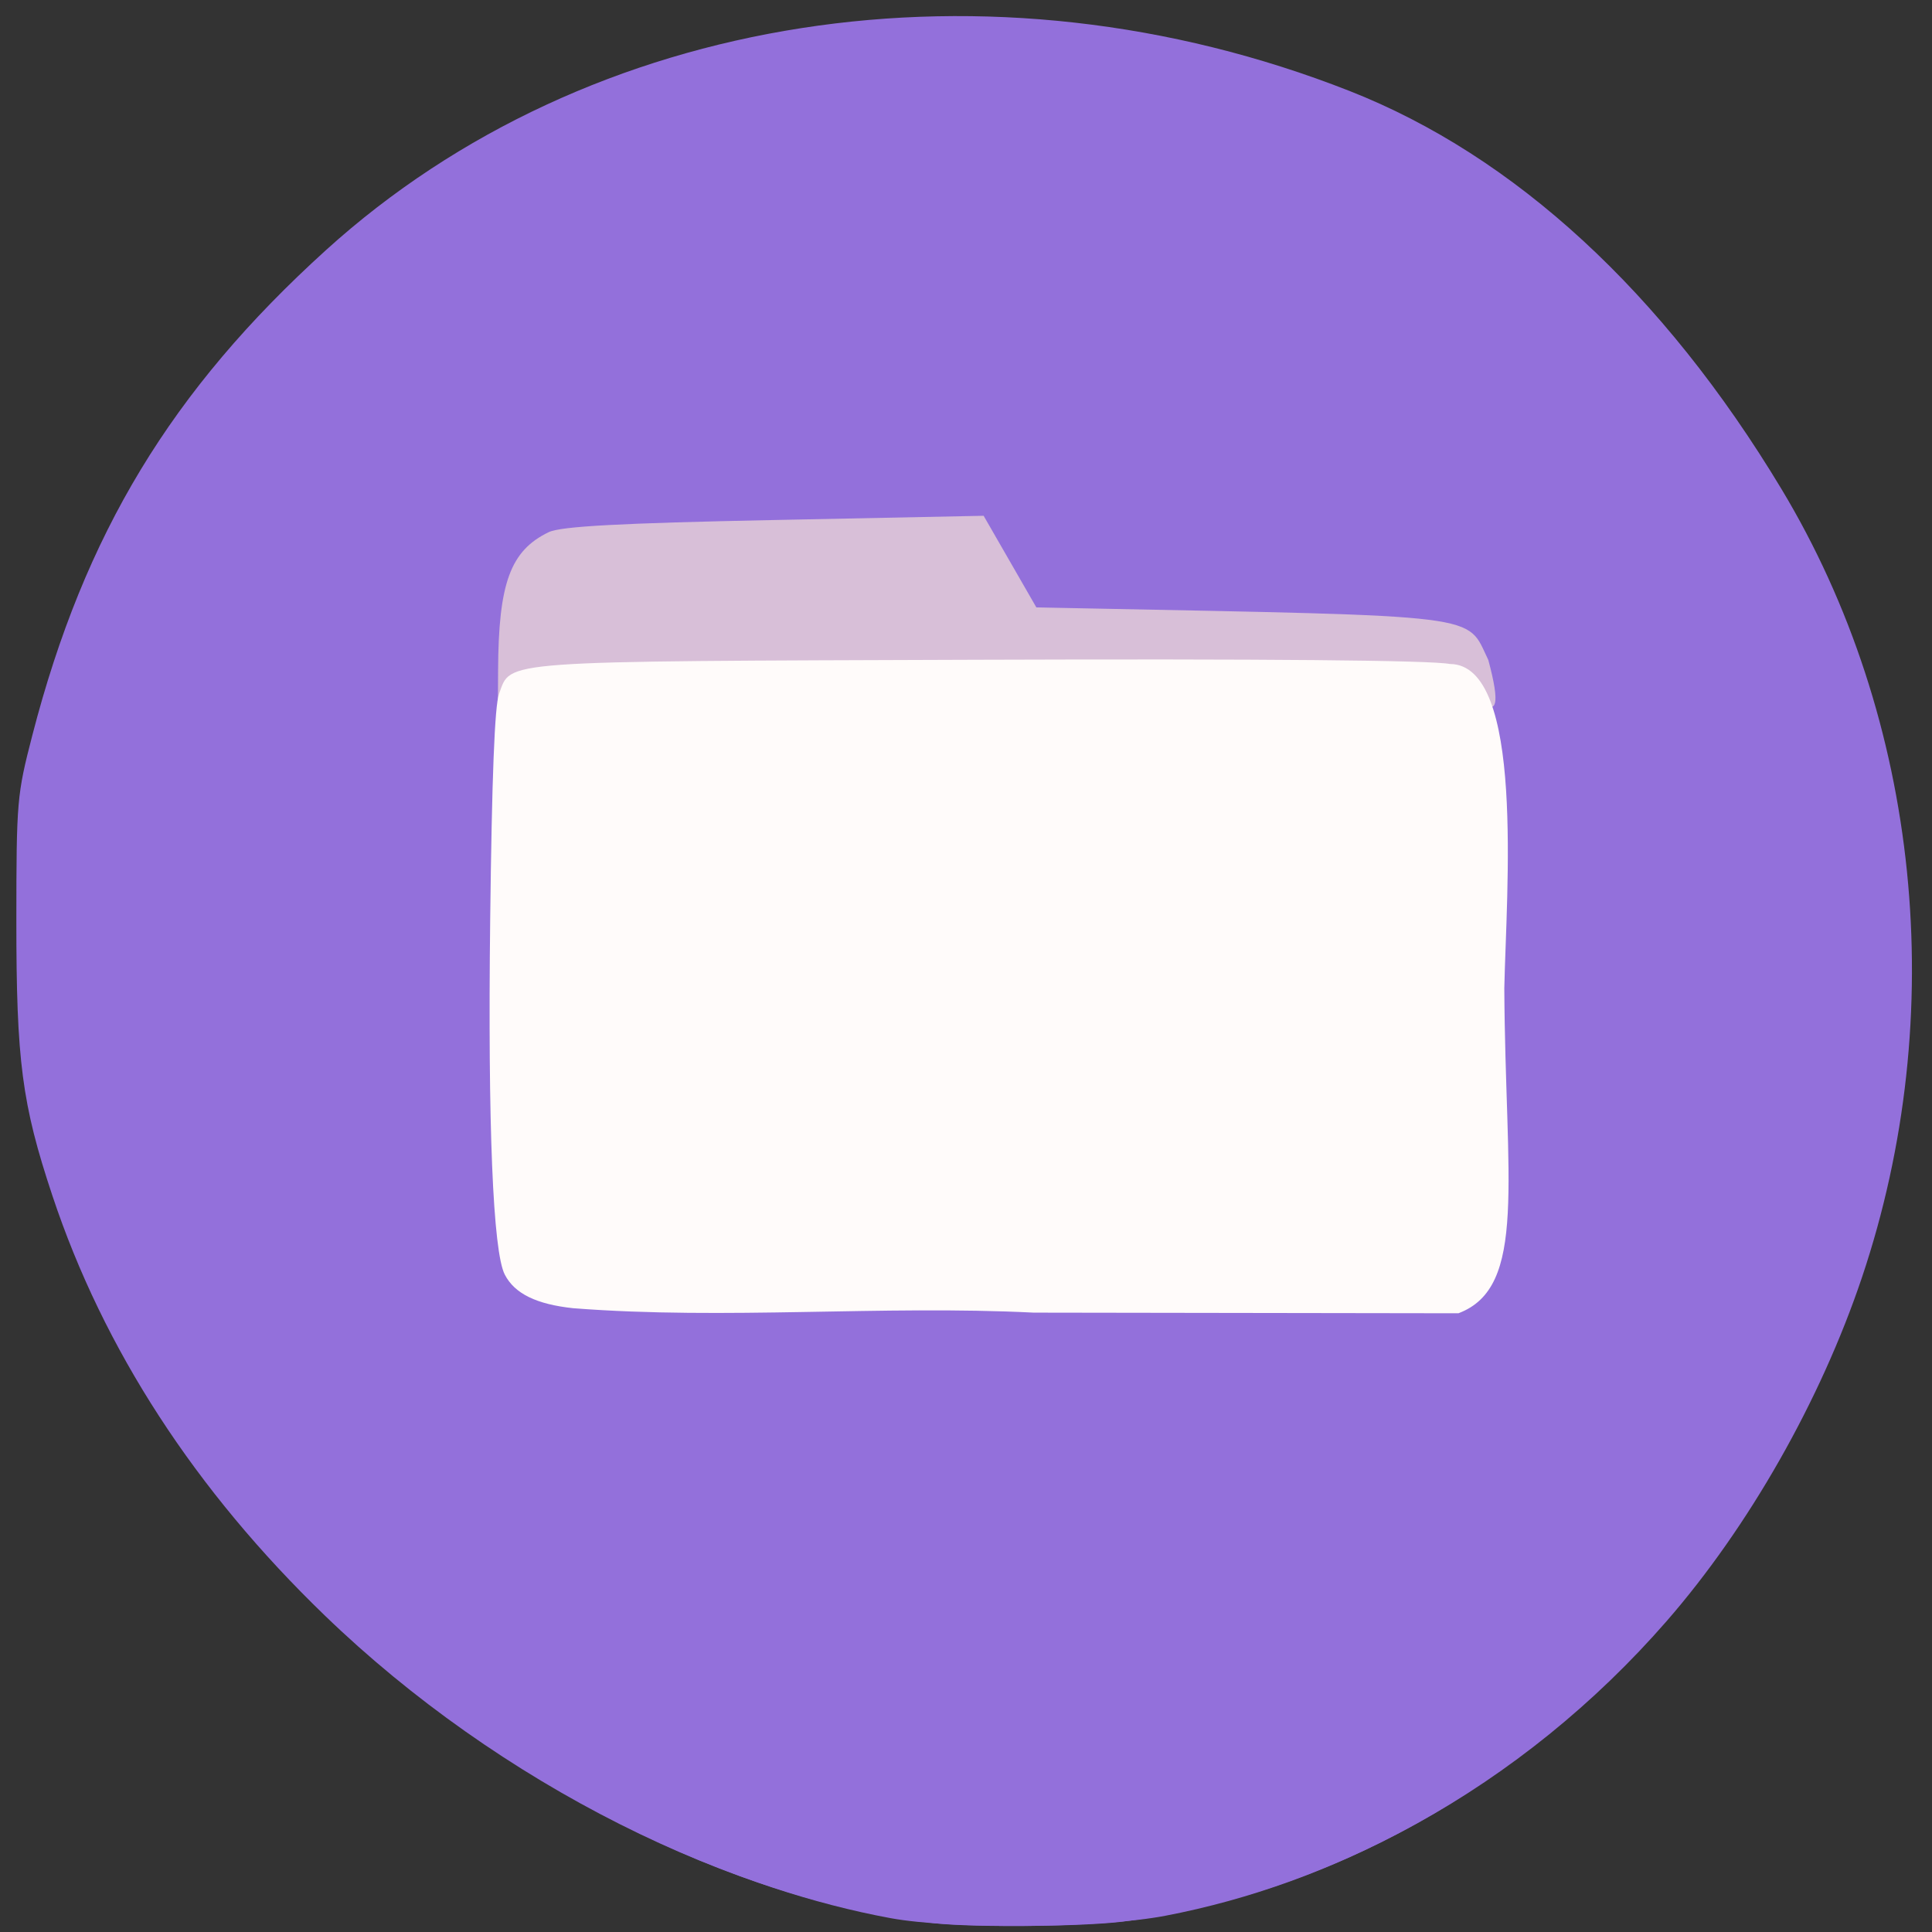 <svg xmlns="http://www.w3.org/2000/svg" viewBox="0 0 256 256"><rect x="0" y="0" width="256" height="256" fill="#333333" stroke="none"/><g transform="matrix(0.991 0 0 0.996 2.169 -792.95)"><g fill="#9370db"><path d="M 122.95,1052.01 C 95.94,1049.117 64.46,1033.351 41.28,1011.097 23.905,994.42 11.64,975.617 4.811,955.185 0.741,943.009 -0.011,937.287 -0.002,918.577 0.006,902.661 0.072,901.892 2.14,893.934 c 6.952,-26.764 18.588,-45.889 39.25,-64.52 35.17,-31.711 88.73,-40 136.86,-21.18 22.1,8.643 41.958,26.843 57.748,52.941 18.57,30.693 22.598,69.92 10.771,104.91 -5.538,16.383 -15.13,33.17 -26.11,45.714 -19.3,22.04 -45.578,36.492 -72.71,39.981 -5.132,0.66 -19.755,0.798 -25,0.237 z m 72.2,-84.987 c 5.514,-3.649 5.27,-1.677 5.502,-44.53 l 0.207,-38.23 -2.199,-3.32 c -1.328,-2 -3.108,-3.669 -4.493,-4.202 -2.064,-0.793 -24.753,-1.735 -49.44,-2.051 l -7.143,-0.091 -3.569,-5.27 -3.569,-5.27 -29.29,0.357 -29.29,0.357 -2.857,1.914 c -1.571,1.053 -3.5,3.194 -4.286,4.758 -1.367,2.721 -1.439,4.528 -1.669,41.776 -0.26,42.14 0.082,48.23 2.871,51.22 2.279,2.437 3.978,3.279 7.726,3.831 1.768,0.26 29.18,0.516 60.908,0.568 l 57.694,0.095 2.889,-1.912 z"/><path d="m 116.89 1051.32 c -20.668 -3.783 -43.27 -14.33 -62.77 -29.3 -13.166 -10.1 -28.312 -26.844 -36.811 -40.69 -15.296 -25.11 -20.566 -63.06 -14.325 -87.78 c 6.842 -25.51 18.528 -44.582 38.36 -62.61 15.926 -14.475 36.795 -24.789 59.24 -29.28 10.864 -2.172 31.61 -2.707 43.532 -1.122 16.551 2.2 33.919 7.657 45.629 14.337 24.802 14.15 48.32 43.844 57.45 72.53 6.924 21.767 7.694 46.712 2.126 68.929 -12.12 48.37 -50.15 85.99 -95.7 94.67 -8.719 1.661 -28.458 1.832 -36.735 0.316 z"/></g><path d="m 191.38 885.73 c -1.549 -0.484 -24.915 -0.785 -61.05 -0.788 -64.24 -0.004 -59.15 -0.375 -64 4.654 l -1.951 2.02 l 0.031 -6.331 c 0.057 -11.588 1.646 -15.898 6.774 -18.356 1.616 -0.775 9.551 -1.2 30.17 -1.614 l 27.977 -0.563 c 2.351 4.063 4.702 8.125 7.05 12.188 l 4.611 0.092 c 56 1.112 52.807 0.716 55.818 6.901 3.368 12.423 -3.03 2.684 -5.434 1.797 z" fill="#d8bfd8"/><path d="m 74.49 970.18 c -4.963 -0.525 -7.874 -1.944 -9.186 -4.479 -1.584 -3.06 -2.275 -19.815 -1.95 -47.25 0.224 -18.895 0.599 -28.426 1.18 -29.994 1.67 -4.507 -0.828 -4.33 63.925 -4.55 38.538 -0.131 60.61 0.065 63.21 0.562 10.06 0.036 7.554 30.25 7.281 43.13 0.137 25.648 3.134 39.79 -6.135 43.25 l -56.786 -0.085 c -20.441 -1.014 -41.13 0.986 -61.54 -0.585 z" fill="#fffbfa"/></g></svg>